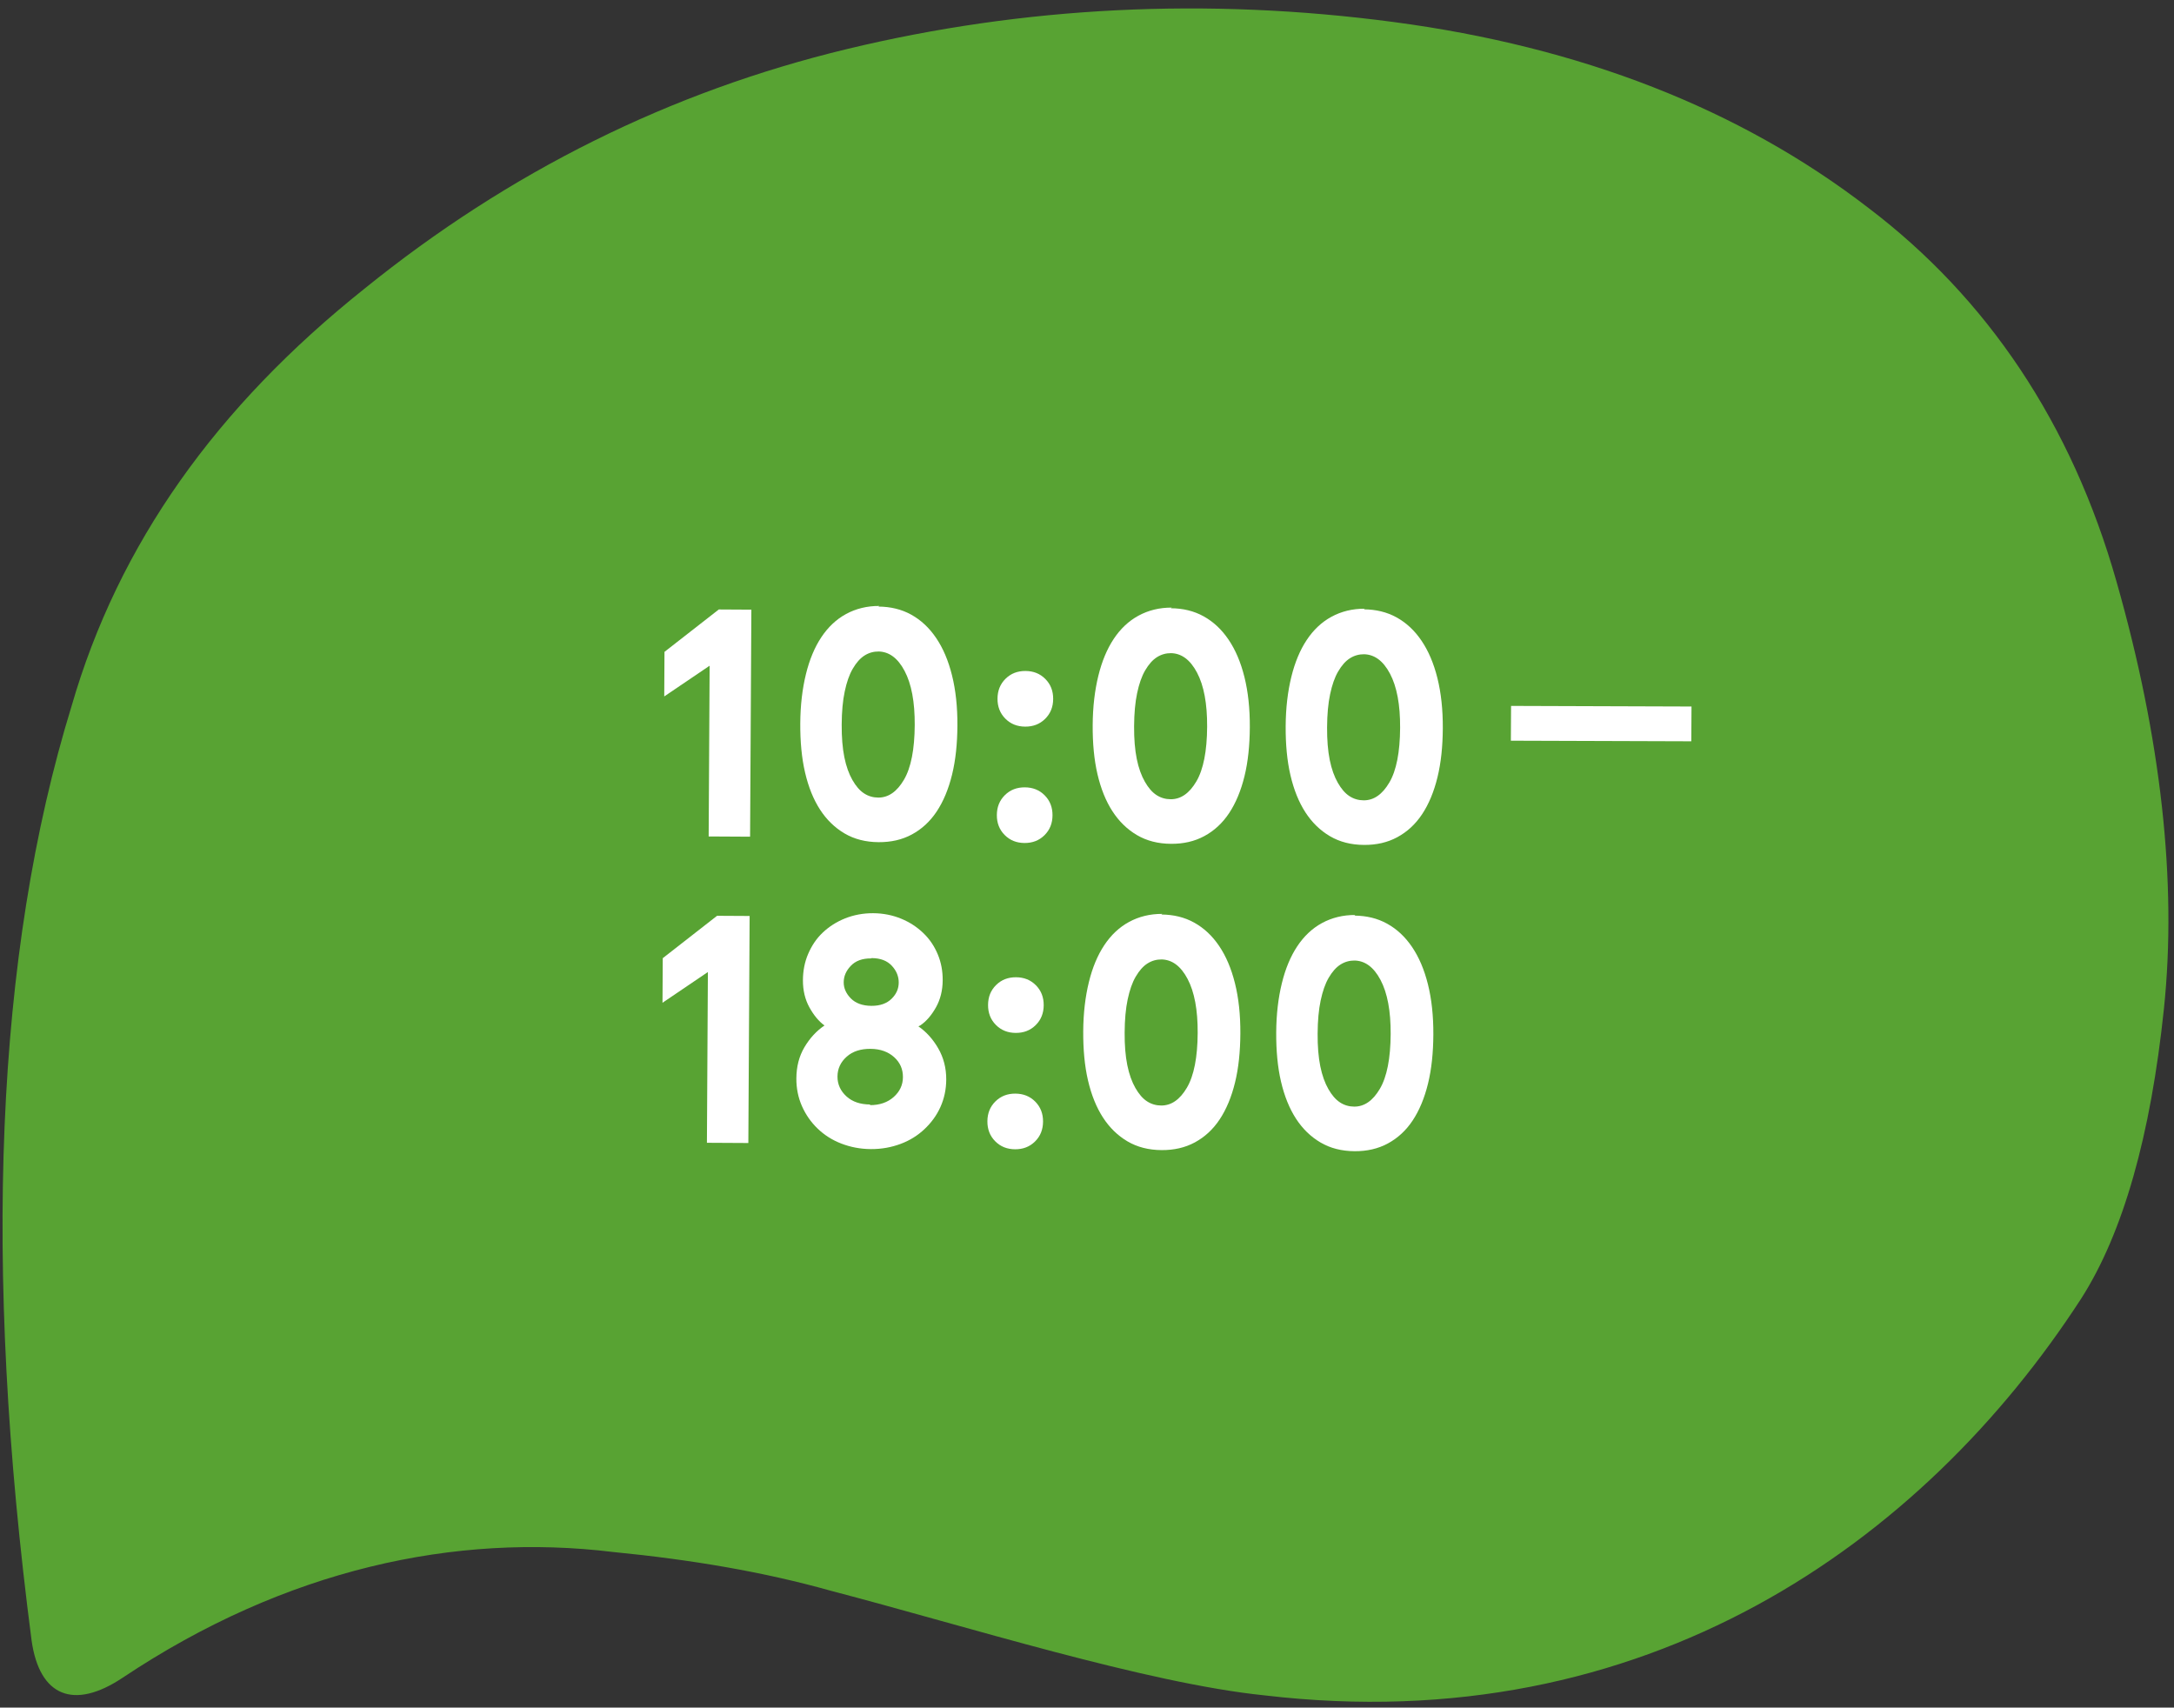 <svg width="247" height="194" viewBox="0 0 247 194" fill="none" xmlns="http://www.w3.org/2000/svg">
<rect x="0" y="0" width="247" height="194" fill="#333333" stroke="none"/>
<path d="M13.921 190.613C32.543 178.184 51.792 174.158 69.608 176.314C78.643 177.201 86.787 178.587 94.421 180.731C109.629 184.705 130.254 191.232 143.645 192.606C186.977 197.729 218.448 175.287 236.43 147.57C241.23 140.084 244.352 128.99 245.856 114.598C247.359 100.205 245.527 83.827 240.477 66.106C235.37 48.063 225.745 33.842 212.292 23.629C197.648 12.338 179.559 5.316 158.336 2.502C137.113 -0.311 116.306 0.732 96.226 5.573C76.146 10.414 57.86 19.489 41.382 32.819C24.59 46.216 13.463 61.792 8.138 80.198C-0.552 108.437 -1.962 143.802 3.588 186.361C4.481 192.748 8.393 194.296 13.921 190.613Z" fill="#58A333"/>
<path d="M75.496 74.056L75.468 79.121L80.625 75.63L80.515 95.029L85.221 95.055L85.367 69.262L81.667 69.241L75.496 74.056Z" fill="white"/>
<path d="M99.908 68.842C98.507 68.834 97.248 69.15 96.131 69.754C95.014 70.359 94.075 71.252 93.314 72.397C92.553 73.542 91.97 74.94 91.566 76.59C91.161 78.24 90.935 80.107 90.923 82.191C90.912 84.239 91.081 86.108 91.467 87.762C91.852 89.417 92.419 90.821 93.167 91.975C93.915 93.129 94.844 94.032 95.954 94.685C97.064 95.338 98.355 95.669 99.828 95.677C101.229 95.685 102.488 95.405 103.605 94.8C104.722 94.196 105.661 93.339 106.422 92.194C107.183 91.049 107.766 89.651 108.17 88.001C108.575 86.35 108.765 84.483 108.777 82.436C108.789 80.316 108.584 78.411 108.162 76.72C107.741 75.029 107.138 73.625 106.354 72.471C105.57 71.317 104.641 70.449 103.531 69.832C102.421 69.215 101.165 68.921 99.8 68.913L99.908 68.842ZM99.771 74.014C100.993 74.021 101.995 74.745 102.776 76.223C103.558 77.7 103.942 79.75 103.927 82.372C103.911 85.138 103.504 87.22 102.706 88.58C101.908 89.941 100.935 90.618 99.785 90.612C99.21 90.608 98.672 90.462 98.171 90.135C97.67 89.809 97.242 89.304 96.85 88.619C96.459 87.934 96.141 87.07 95.931 86.027C95.722 84.984 95.621 83.762 95.629 82.325C95.637 80.852 95.752 79.596 95.974 78.555C96.195 77.515 96.487 76.654 96.886 75.974C97.285 75.293 97.719 74.793 98.224 74.472C98.729 74.152 99.268 74.011 99.843 74.015L99.771 74.014Z" fill="white"/>
<path d="M113.258 92.592C113.253 93.49 113.536 94.246 114.143 94.86C114.751 95.474 115.503 95.766 116.401 95.771C117.3 95.776 118.056 95.493 118.67 94.886C119.284 94.279 119.576 93.526 119.581 92.628C119.586 91.73 119.303 90.974 118.695 90.359C118.088 89.745 117.335 89.454 116.437 89.449C115.539 89.444 114.783 89.727 114.169 90.334C113.555 90.941 113.263 91.694 113.258 92.592ZM113.333 79.372C113.328 80.27 113.611 81.026 114.218 81.64C114.826 82.254 115.578 82.546 116.476 82.551C117.375 82.556 118.131 82.273 118.745 81.666C119.359 81.059 119.651 80.306 119.656 79.408C119.661 78.51 119.378 77.754 118.77 77.14C118.163 76.525 117.41 76.234 116.512 76.229C115.614 76.224 114.858 76.507 114.244 77.114C113.63 77.721 113.338 78.474 113.333 79.372Z" fill="white"/>
<path d="M133.131 69.03C131.73 69.022 130.47 69.338 129.353 69.943C128.236 70.547 127.297 71.44 126.536 72.585C125.775 73.731 125.193 75.128 124.788 76.779C124.384 78.429 124.157 80.296 124.146 82.379C124.134 84.427 124.303 86.296 124.689 87.951C125.075 89.605 125.641 91.01 126.389 92.163C127.137 93.317 128.066 94.221 129.176 94.874C130.286 95.526 131.577 95.857 133.05 95.865C134.451 95.874 135.71 95.593 136.827 94.989C137.944 94.385 138.883 93.528 139.644 92.382C140.405 91.237 140.988 89.839 141.392 88.189C141.797 86.539 141.987 84.672 141.999 82.624C142.011 80.505 141.806 78.6 141.385 76.909C140.963 75.218 140.36 73.813 139.576 72.659C138.793 71.505 137.864 70.638 136.753 70.021C135.643 69.404 134.388 69.109 133.022 69.102L133.131 69.03ZM132.994 74.203C134.215 74.21 135.217 74.934 135.999 76.411C136.781 77.888 137.164 79.938 137.149 82.561C137.134 85.327 136.727 87.408 135.929 88.769C135.131 90.129 134.157 90.806 133.007 90.8C132.432 90.797 131.894 90.65 131.393 90.324C130.892 89.998 130.464 89.492 130.073 88.807C129.681 88.123 129.363 87.259 129.153 86.216C128.944 85.173 128.843 83.951 128.851 82.514C128.859 81.041 128.974 79.784 129.196 78.744C129.417 77.703 129.709 76.843 130.108 76.162C130.507 75.482 130.941 74.981 131.446 74.661C131.951 74.34 132.491 74.2 133.065 74.203L132.994 74.203Z" fill="white"/>
<path d="M155.057 69.155C153.656 69.147 152.396 69.463 151.279 70.067C150.162 70.672 149.223 71.564 148.462 72.71C147.701 73.855 147.119 75.253 146.714 76.903C146.31 78.553 146.083 80.42 146.072 82.504C146.06 84.551 146.229 86.42 146.615 88.075C147.001 89.73 147.567 91.134 148.315 92.288C149.063 93.442 149.992 94.345 151.102 94.998C152.212 95.651 153.503 95.981 154.976 95.99C156.377 95.998 157.636 95.718 158.753 95.113C159.87 94.509 160.809 93.652 161.57 92.507C162.331 91.361 162.914 89.964 163.318 88.313C163.723 86.663 163.913 84.796 163.925 82.749C163.937 80.629 163.732 78.724 163.311 77.033C162.889 75.342 162.286 73.938 161.502 72.784C160.719 71.63 159.79 70.762 158.679 70.145C157.569 69.528 156.314 69.234 154.948 69.226L155.057 69.155ZM154.919 74.327C156.141 74.334 157.143 75.058 157.925 76.535C158.707 78.013 159.09 80.063 159.075 82.685C159.06 85.451 158.653 87.532 157.855 88.893C157.056 90.254 156.083 90.931 154.933 90.924C154.358 90.921 153.82 90.774 153.319 90.448C152.818 90.122 152.39 89.617 151.999 88.932C151.607 88.247 151.289 87.383 151.079 86.34C150.87 85.297 150.769 84.075 150.777 82.638C150.785 81.165 150.9 79.908 151.122 78.868C151.343 77.827 151.635 76.967 152.034 76.287C152.433 75.606 152.867 75.106 153.372 74.785C153.877 74.465 154.417 74.324 154.991 74.327L154.919 74.327Z" fill="white"/>
<path d="M192.181 80.266L171.681 80.198L171.658 84.15L192.158 84.217L192.181 80.266Z" fill="white"/>
<path d="M75.299 108.857L75.27 113.922L80.427 110.431L80.317 129.83L85.023 129.856L85.17 104.063L81.469 104.042L75.299 108.857Z" fill="white"/>
<path d="M104.56 116.495C105.245 116.032 105.824 115.353 106.332 114.458C106.84 113.562 107.097 112.522 107.104 111.373C107.11 110.331 106.935 109.36 106.546 108.424C106.156 107.487 105.621 106.694 104.907 106.007C104.192 105.321 103.369 104.777 102.401 104.377C101.434 103.976 100.357 103.754 99.208 103.748C98.058 103.741 96.979 103.951 96.007 104.34C95.035 104.73 94.205 105.264 93.483 105.943C92.761 106.621 92.217 107.444 91.817 108.376C91.416 109.308 91.231 110.313 91.225 111.354C91.219 112.504 91.464 113.547 91.962 114.448C92.46 115.349 93.031 116.035 93.675 116.505C92.773 117.111 92.014 117.933 91.397 118.971C90.781 120.01 90.487 121.194 90.479 122.523C90.473 123.636 90.683 124.679 91.108 125.652C91.534 126.624 92.139 127.49 92.89 128.212C93.64 128.935 94.535 129.515 95.575 129.916C96.614 130.317 97.726 130.539 98.948 130.546C100.169 130.553 101.284 130.344 102.328 129.954C103.372 129.565 104.273 128.996 105.032 128.281C105.79 127.567 106.406 126.744 106.842 125.777C107.279 124.809 107.5 123.769 107.507 122.655C107.514 121.326 107.198 120.139 106.593 119.093C105.988 118.048 105.238 117.218 104.344 116.602L104.56 116.495ZM99.035 108.848C100.041 108.854 100.794 109.145 101.329 109.723C101.865 110.301 102.113 110.949 102.109 111.632C102.105 112.314 101.85 112.923 101.308 113.459C100.766 113.995 100.01 114.278 99.004 114.272C97.998 114.267 97.21 113.975 96.674 113.433C96.138 112.891 95.854 112.279 95.858 111.596C95.862 110.914 96.117 110.304 96.659 109.733C97.201 109.161 97.957 108.878 98.963 108.884L99.035 108.848ZM98.869 125.48C97.755 125.474 96.859 125.181 96.18 124.567C95.501 123.952 95.146 123.196 95.151 122.298C95.156 121.4 95.519 120.647 96.205 120.04C96.891 119.434 97.791 119.151 98.905 119.158C100.018 119.164 100.915 119.492 101.594 120.107C102.273 120.722 102.592 121.478 102.587 122.376C102.582 123.274 102.218 124.026 101.532 124.633C100.846 125.24 99.946 125.558 98.832 125.552L98.869 125.48Z" fill="white"/>
<path d="M112.184 127.388C112.179 128.286 112.462 129.042 113.069 129.656C113.676 130.27 114.429 130.562 115.327 130.567C116.225 130.572 116.981 130.289 117.595 129.682C118.21 129.075 118.501 128.322 118.506 127.424C118.511 126.526 118.228 125.77 117.621 125.155C117.014 124.541 116.261 124.25 115.363 124.244C114.465 124.239 113.709 124.523 113.095 125.13C112.481 125.737 112.189 126.49 112.184 127.388ZM112.259 114.168C112.254 115.066 112.537 115.822 113.144 116.436C113.751 117.05 114.504 117.342 115.402 117.347C116.3 117.352 117.056 117.069 117.67 116.462C118.284 115.855 118.576 115.102 118.581 114.204C118.586 113.306 118.303 112.55 117.696 111.936C117.089 111.321 116.336 111.03 115.438 111.025C114.54 111.02 113.784 111.303 113.17 111.91C112.555 112.517 112.264 113.27 112.259 114.168Z" fill="white"/>
<path d="M132.056 103.826C130.655 103.818 129.396 104.134 128.279 104.739C127.162 105.343 126.223 106.236 125.462 107.381C124.701 108.527 124.118 109.924 123.714 111.575C123.309 113.225 123.083 115.092 123.071 117.175C123.06 119.223 123.229 121.092 123.614 122.747C124 124.401 124.567 125.806 125.315 126.959C126.063 128.113 126.992 129.017 128.102 129.67C129.212 130.322 130.503 130.653 131.976 130.661C133.377 130.669 134.636 130.389 135.753 129.785C136.87 129.18 137.809 128.323 138.57 127.178C139.331 126.033 139.914 124.635 140.318 122.985C140.723 121.335 140.913 119.468 140.924 117.42C140.936 115.301 140.732 113.395 140.31 111.705C139.889 110.014 139.286 108.609 138.502 107.455C137.718 106.301 136.789 105.434 135.679 104.817C134.569 104.2 133.313 103.905 131.948 103.897L132.056 103.826ZM131.919 108.999C133.141 109.005 134.142 109.73 134.924 111.207C135.706 112.684 136.09 114.734 136.075 117.357C136.059 120.123 135.652 122.204 134.854 123.565C134.056 124.925 133.082 125.602 131.933 125.596C131.358 125.593 130.82 125.446 130.319 125.12C129.818 124.793 129.39 124.288 128.998 123.603C128.607 122.919 128.289 122.055 128.079 121.012C127.869 119.969 127.768 118.747 127.777 117.31C127.785 115.837 127.9 114.58 128.121 113.539C128.343 112.499 128.635 111.638 129.034 110.958C129.433 110.278 129.867 109.777 130.372 109.457C130.877 109.136 131.416 108.996 131.991 108.999L131.919 108.999Z" fill="white"/>
<path d="M153.982 103.951C152.581 103.943 151.322 104.259 150.205 104.863C149.088 105.468 148.149 106.36 147.388 107.506C146.627 108.651 146.044 110.049 145.64 111.699C145.235 113.349 145.009 115.216 144.997 117.299C144.986 119.347 145.155 121.216 145.54 122.871C145.926 124.526 146.493 125.93 147.241 127.084C147.989 128.238 148.918 129.141 150.028 129.794C151.138 130.447 152.429 130.777 153.902 130.786C155.303 130.794 156.562 130.513 157.679 129.909C158.796 129.305 159.735 128.448 160.496 127.303C161.257 126.157 161.839 124.76 162.244 123.109C162.649 121.459 162.839 119.592 162.85 117.544C162.862 115.425 162.658 113.52 162.236 111.829C161.815 110.138 161.212 108.734 160.428 107.58C159.644 106.425 158.715 105.558 157.605 104.941C156.495 104.324 155.239 104.029 153.874 104.022L153.982 103.951ZM153.845 109.123C155.067 109.13 156.068 109.854 156.85 111.331C157.632 112.809 158.016 114.859 158.001 117.481C157.985 120.247 157.578 122.328 156.78 123.689C155.982 125.05 155.008 125.727 153.859 125.72C153.284 125.717 152.746 125.57 152.245 125.244C151.744 124.918 151.316 124.412 150.924 123.728C150.533 123.043 150.215 122.179 150.005 121.136C149.795 120.093 149.694 118.871 149.703 117.434C149.711 115.961 149.826 114.704 150.047 113.664C150.269 112.623 150.561 111.763 150.96 111.082C151.359 110.402 151.793 109.902 152.298 109.581C152.803 109.261 153.342 109.12 153.917 109.123L153.845 109.123Z" fill="white"/>
</svg>
